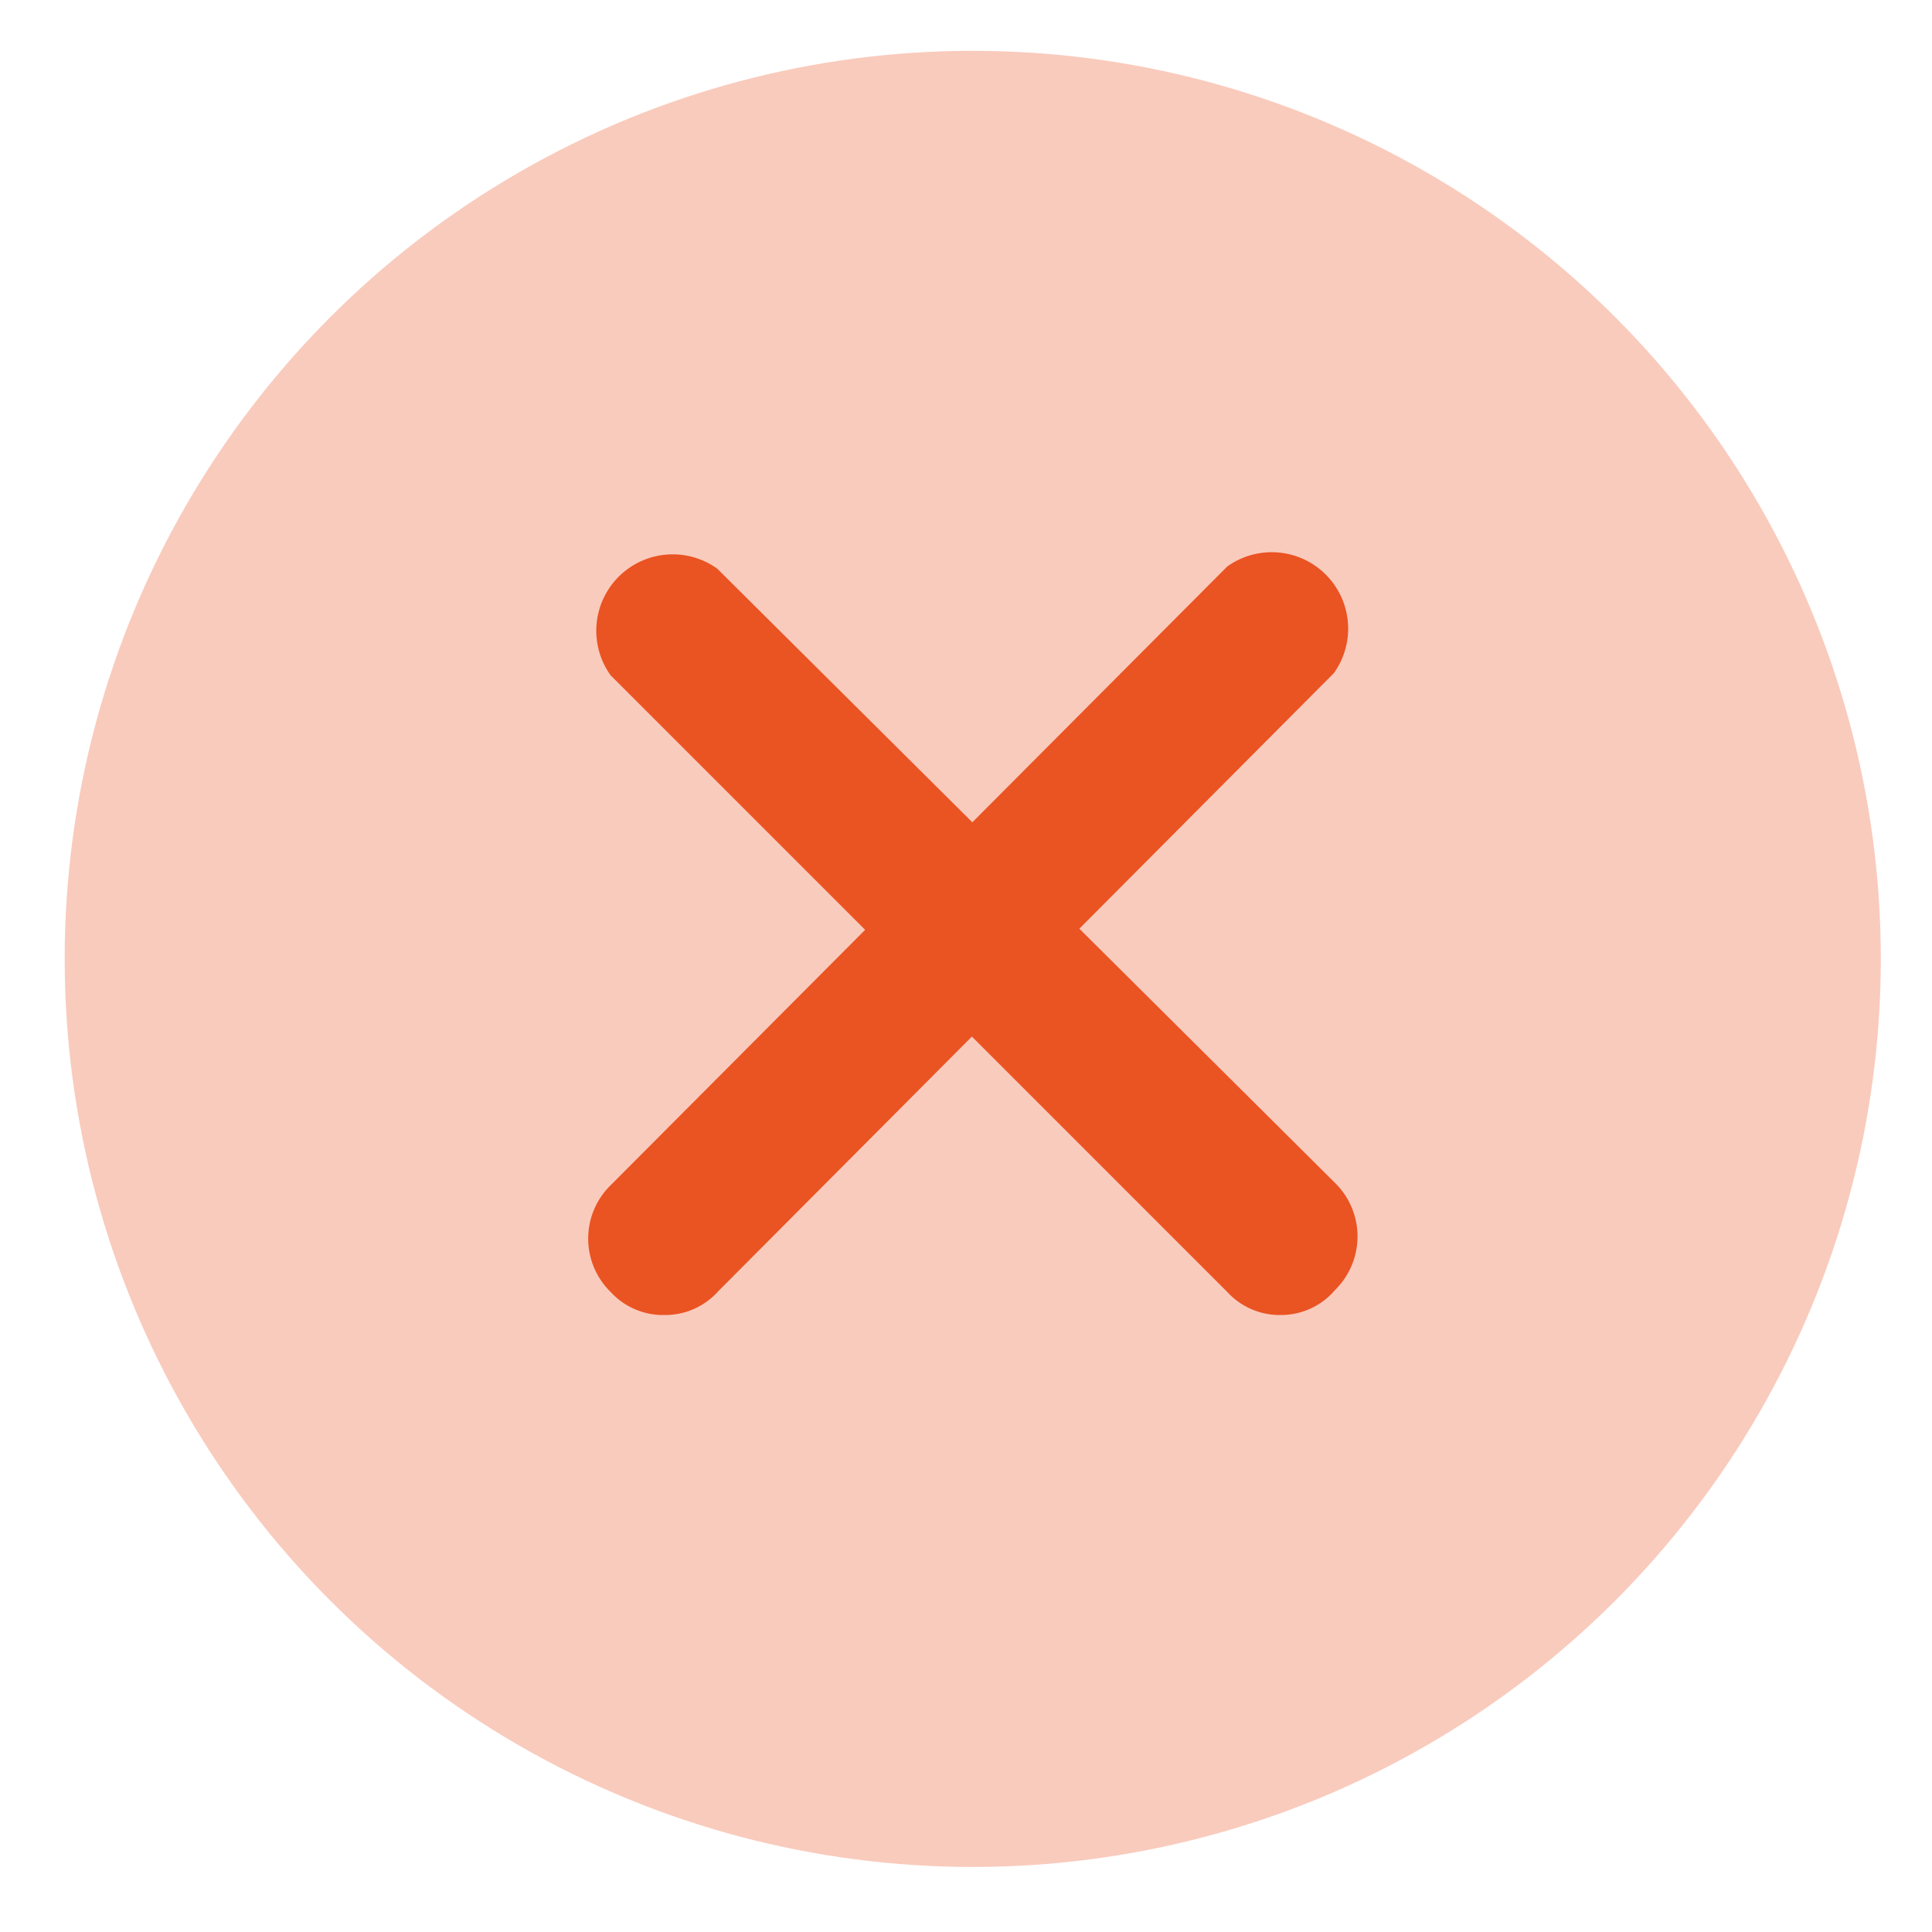 <svg id="注册" xmlns="http://www.w3.org/2000/svg" viewBox="0 0 54.36 54.36"><defs><style>.cls-1,.cls-2{fill:#ea5322;}.cls-1{opacity:0.3;}</style></defs><circle class="cls-1" cx="27.37" cy="26.98" r="25.55"/><path class="cls-2" d="M18.7,37a2,2,0,0,1-1.52-.65,2.1,2.1,0,0,1,0-3L34.53,15.94a2.15,2.15,0,0,1,3,3L20.21,36.33A2,2,0,0,1,18.7,37Z"/><path class="cls-2" d="M36.05,37a2,2,0,0,1-1.52-.65L17.18,19a2.15,2.15,0,0,1,3-3L37.57,33.29a2.11,2.11,0,0,1,0,3A2,2,0,0,1,36.05,37Z"/></svg>